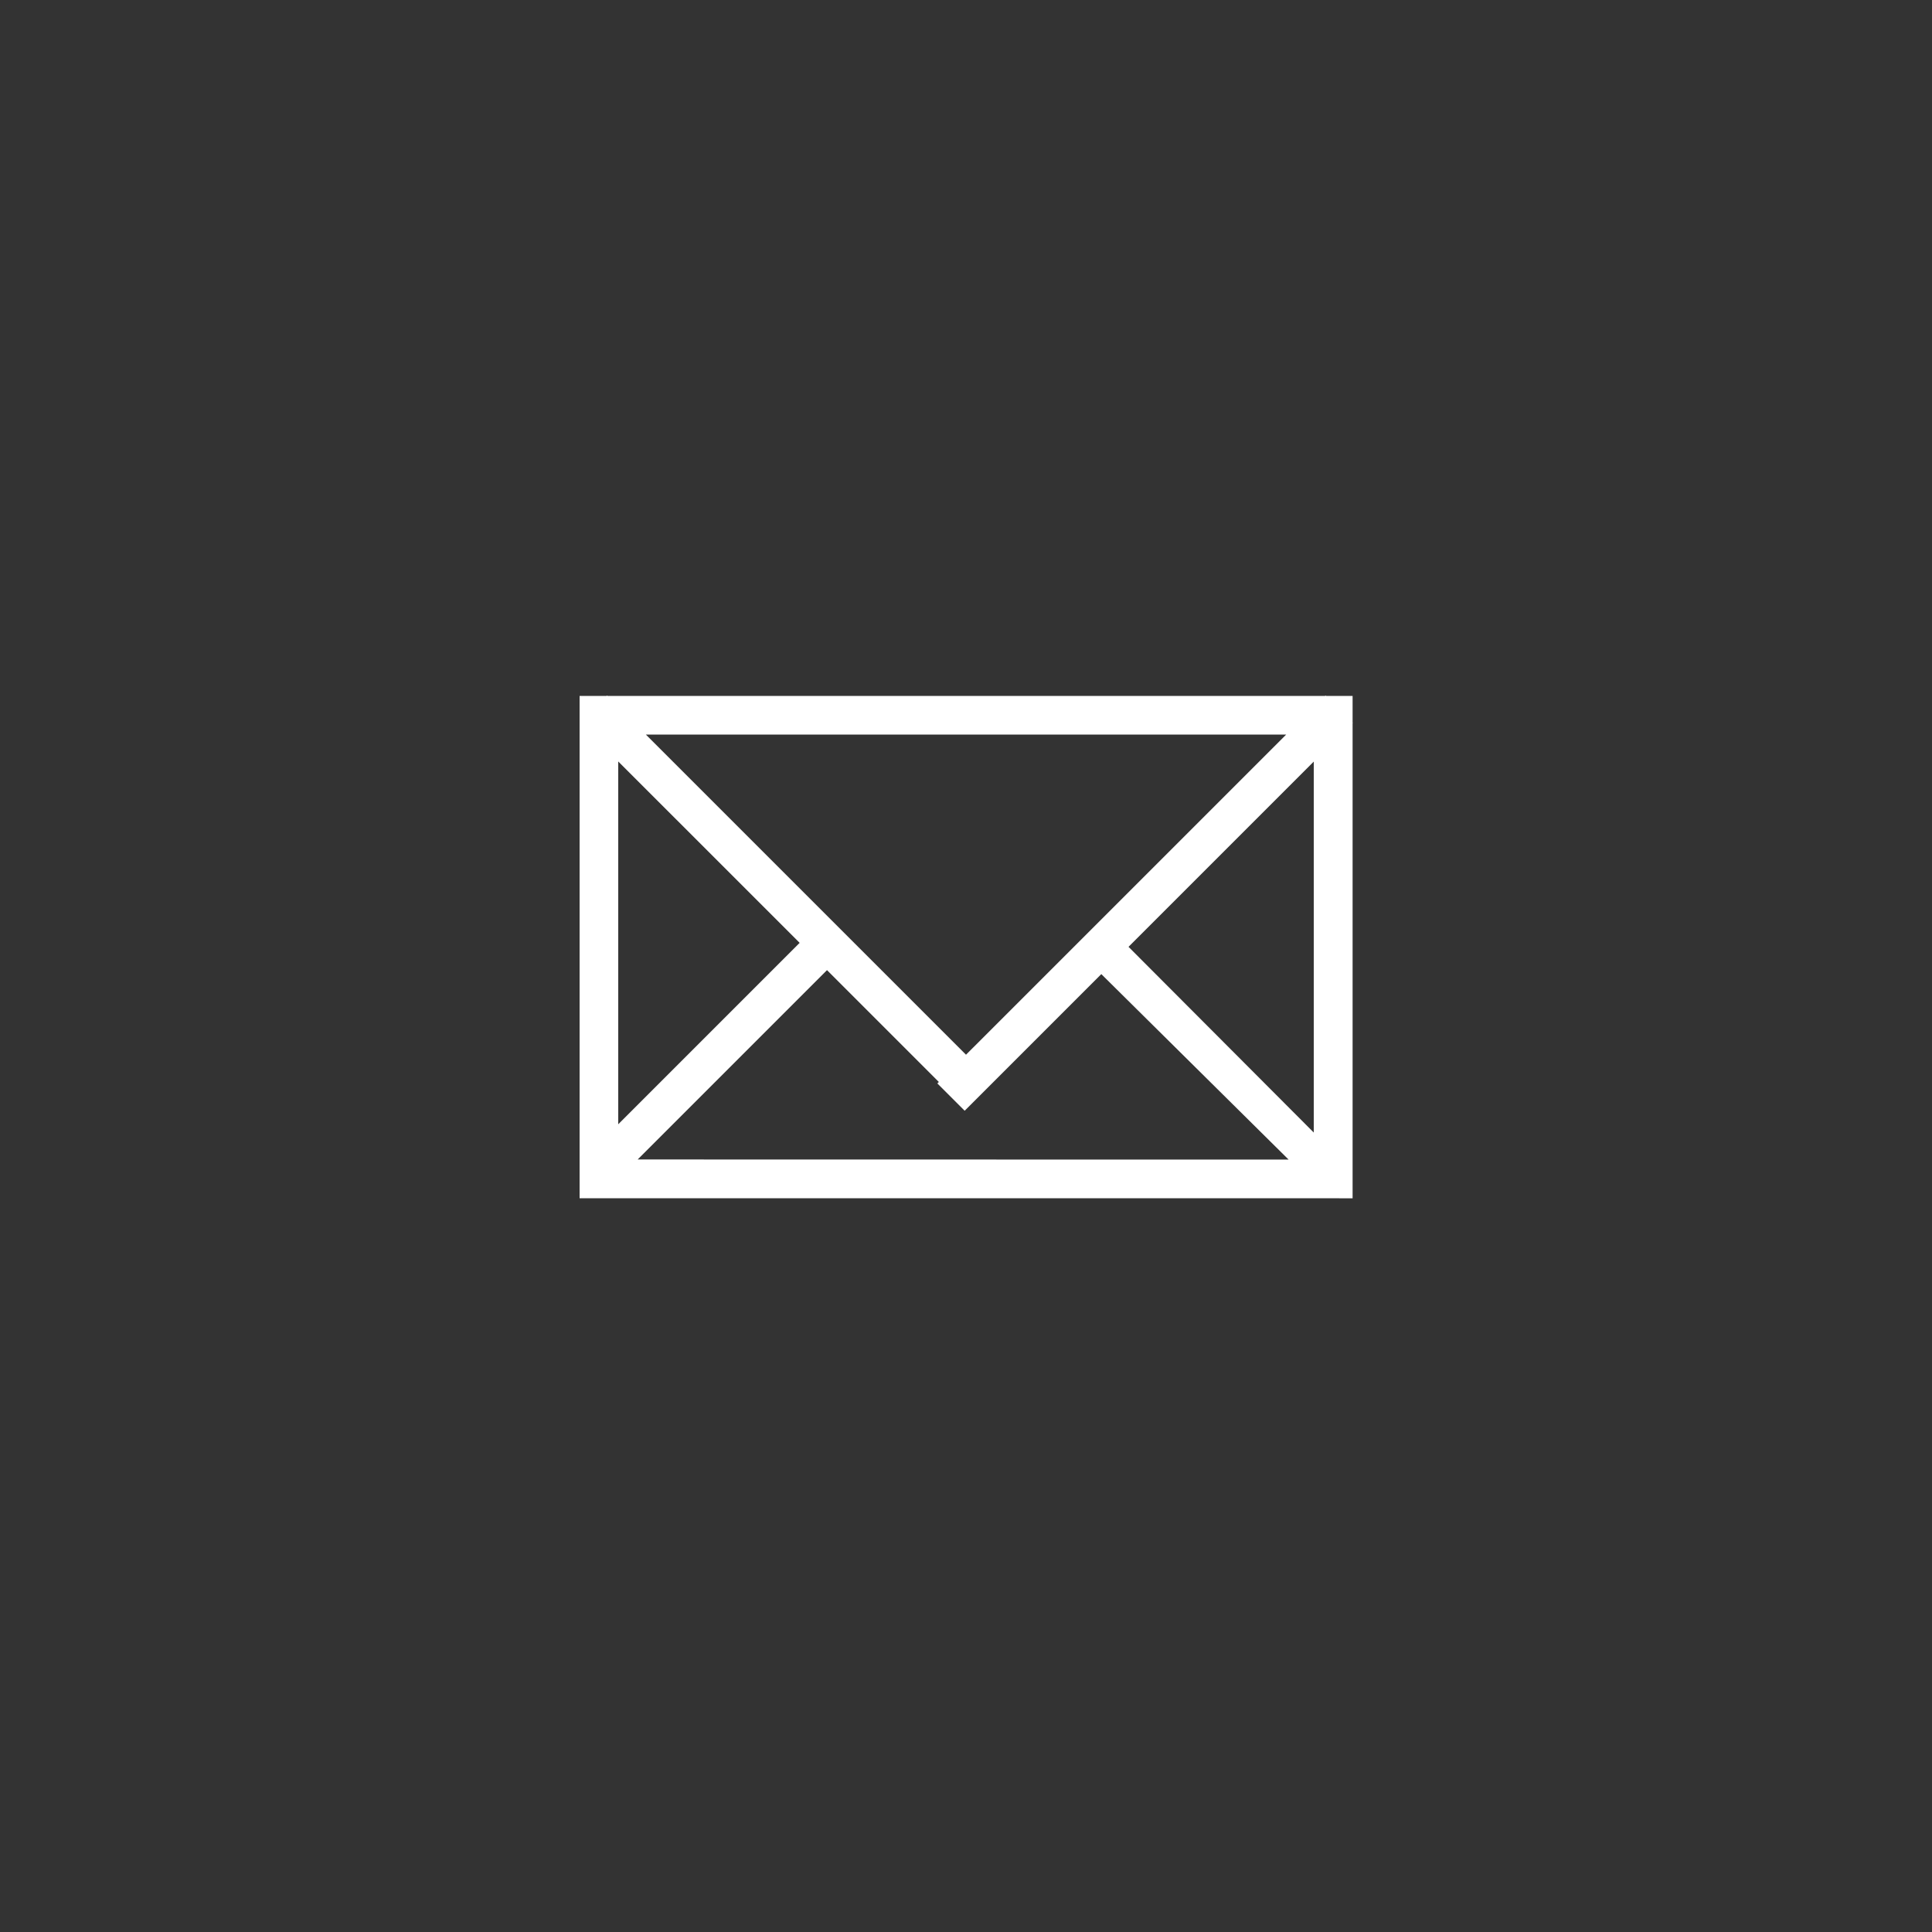 <svg xmlns="http://www.w3.org/2000/svg" xmlns:xlink="http://www.w3.org/1999/xlink" viewBox="-1605 -11034 50 50">
  <rect x="-1605" y="-11034" width="50" height="50" fill="#333333" stroke="none"/>
  <defs>
    <style>
      .cls-1 {
        clip-path: url(#clip-icon-inbox_1);
      }

      .cls-2 {
        fill: #fff;
      }
    </style>
    <clipPath id="clip-icon-inbox_1">
      <rect x="-1605" y="-11034" width="50" height="50"/>
    </clipPath>
  </defs>
  <g id="icon-inbox_1" data-name="icon-inbox – 1" class="cls-1">
    <g id="Symbol_42_4" data-name="Symbol 42 – 4" transform="translate(-1595 -11022.99)">
      <path id="Union_9" data-name="Union 9" class="cls-2" d="M1624,1623.01h-19v-13h.7l.011-.011.011.011h18.571l.011-.011.011.011h.69v.69l.006.006-.006.006v12.3Zm-.651-1-4.847-4.8-3.536,3.536-.707-.707.038-.038-2.894-2.894-4.9,4.9Zm.651-.7v-9.6l-4.794,4.794Zm-18-.214,4.695-4.695-4.695-4.694Zm9-1.8,8.286-8.285h-16.571Z" transform="translate(-1600 -1603.01)"/>
    </g>
  </g>
</svg>

